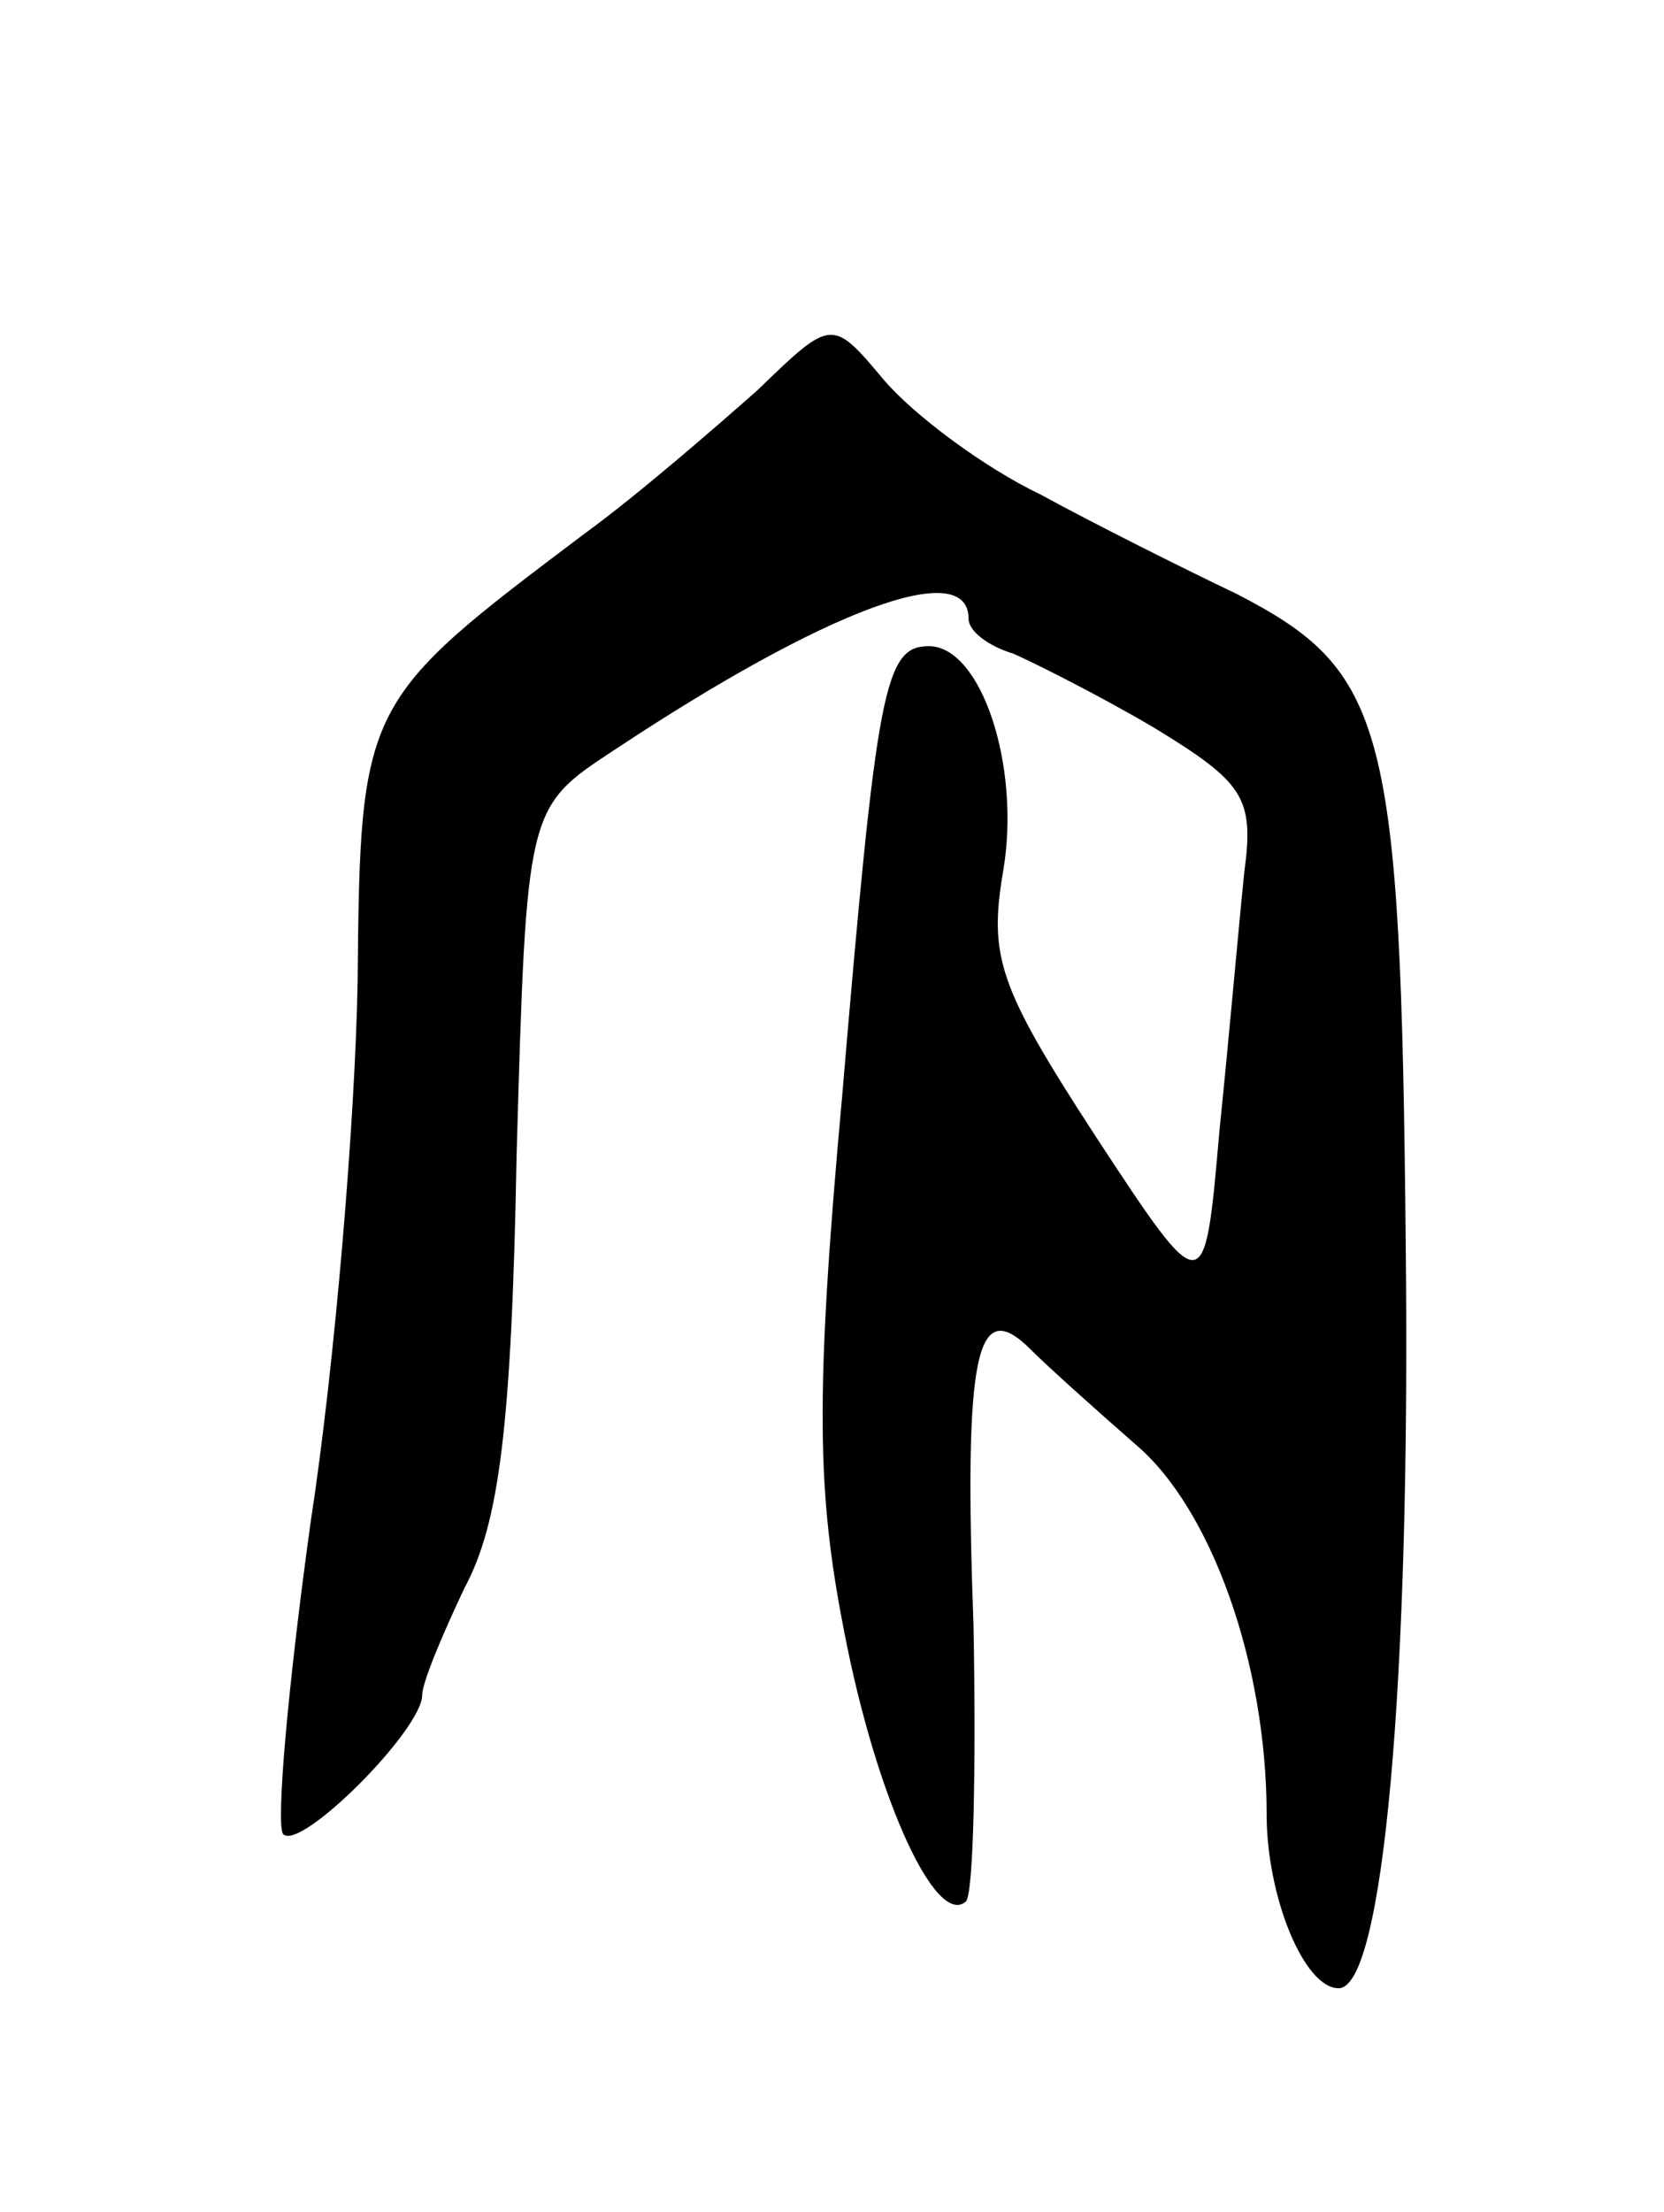 <svg version="1.0" xmlns="http://www.w3.org/2000/svg"
 width="67pt" height="89pt" viewBox="0 0 67 89"
 preserveAspectRatio="xMidYMid meet">
<g transform="translate(0,89) scale(0.1,-0.1)"
fill="#000000" stroke="none">
<path d="M305 733 c-17 -15 -48 -42 -70 -58 -89 -67 -90 -68 -91 -180 -1 -55
-9 -153 -19 -218 -9 -65 -14 -121 -11 -125 7 -7 56 42 56 56 0 5 8 24 17 43
14 26 19 65 21 174 4 140 4 140 39 163 86 57 143 78 143 53 0 -5 8 -11 18 -14
9 -4 35 -17 57 -30 36 -22 40 -28 36 -58 -2 -19 -6 -65 -10 -104 -6 -69 -6
-69 -50 -2 -39 60 -43 72 -37 107 7 42 -9 90 -30 90 -18 0 -21 -17 -35 -182
-11 -121 -10 -159 1 -215 13 -67 37 -119 49 -108 3 4 4 53 3 110 -4 111 1 134
23 112 7 -7 26 -24 42 -38 31 -26 53 -89 53 -149 0 -33 15 -70 29 -70 18 0 29
123 27 300 -2 209 -8 230 -68 261 -21 10 -57 28 -79 40 -23 11 -51 32 -63 46
-21 25 -21 25 -51 -4z"/>
</g>
</svg>
